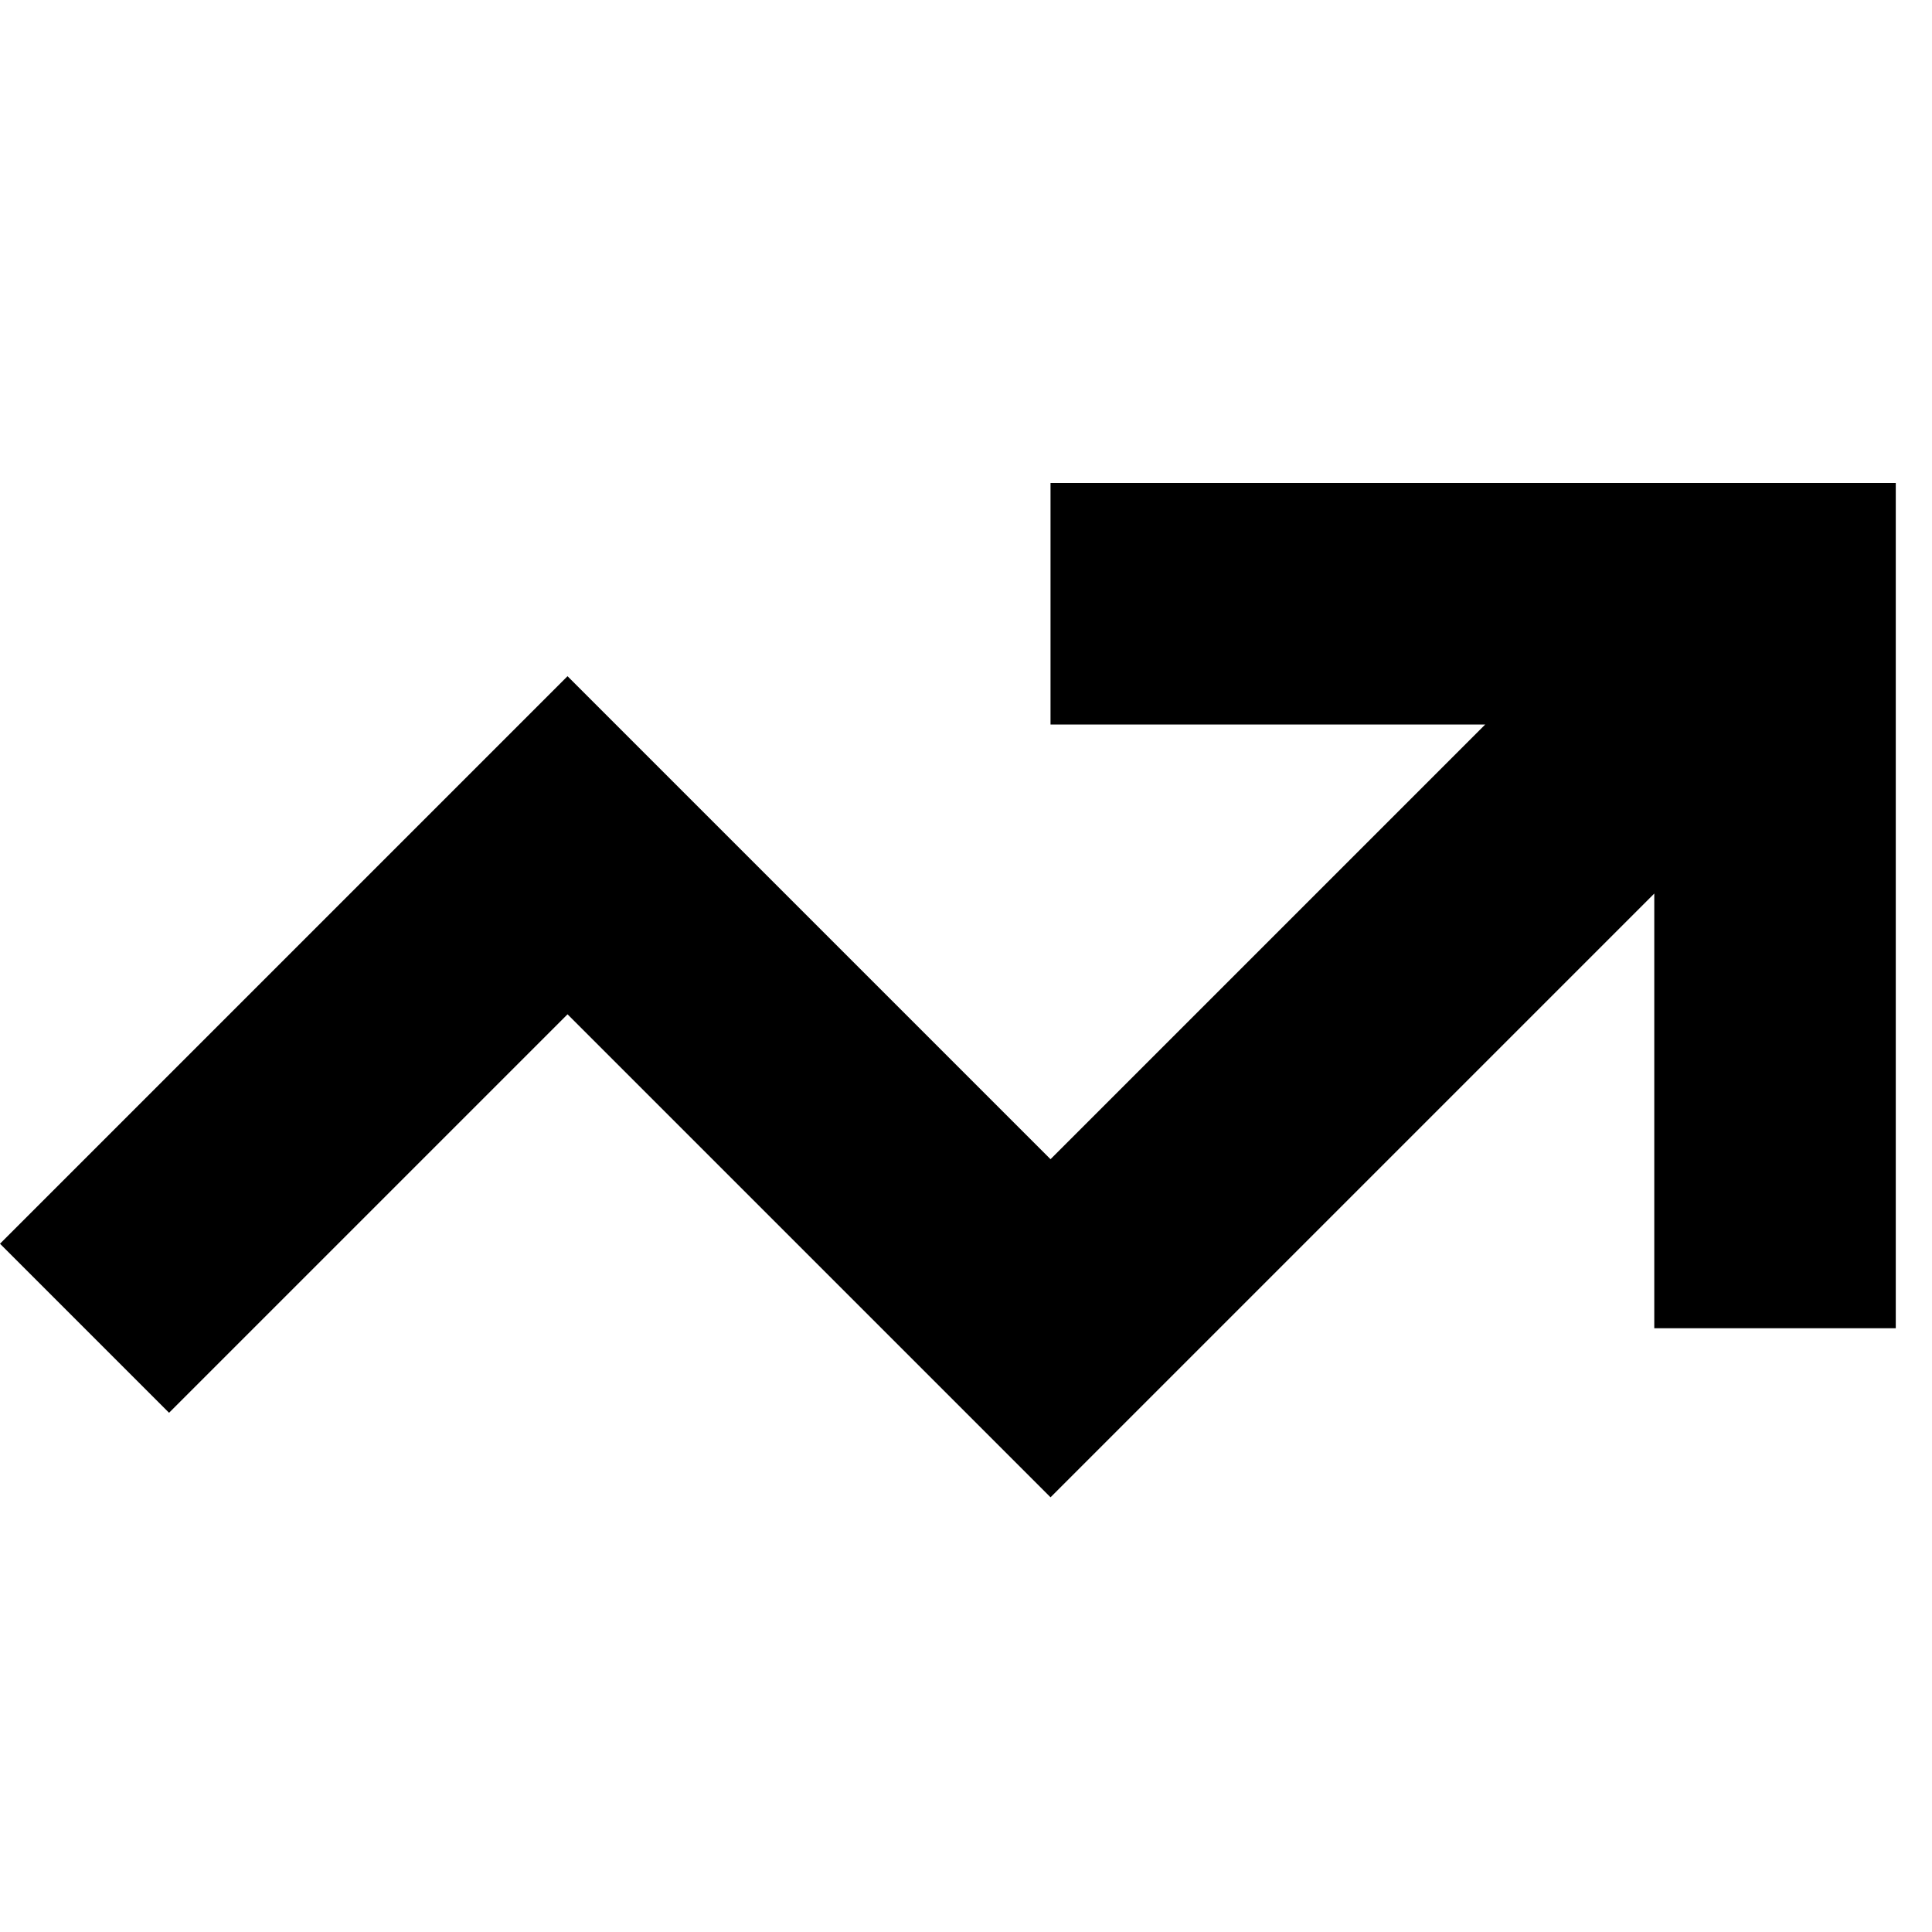 <!-- Generated by IcoMoon.io -->
<svg version="1.1" xmlns="http://www.w3.org/2000/svg" width="32" height="32" viewBox="0 0 32 32">
<title>icon_trend-up</title>
<path d="M17.4 12h7.2l-7.2 7.2-8-8-9.4 9.4 2.8 2.8 6.6-6.6 8 8 10-10v7.2h4v-14h-14z"></path>
</svg>
